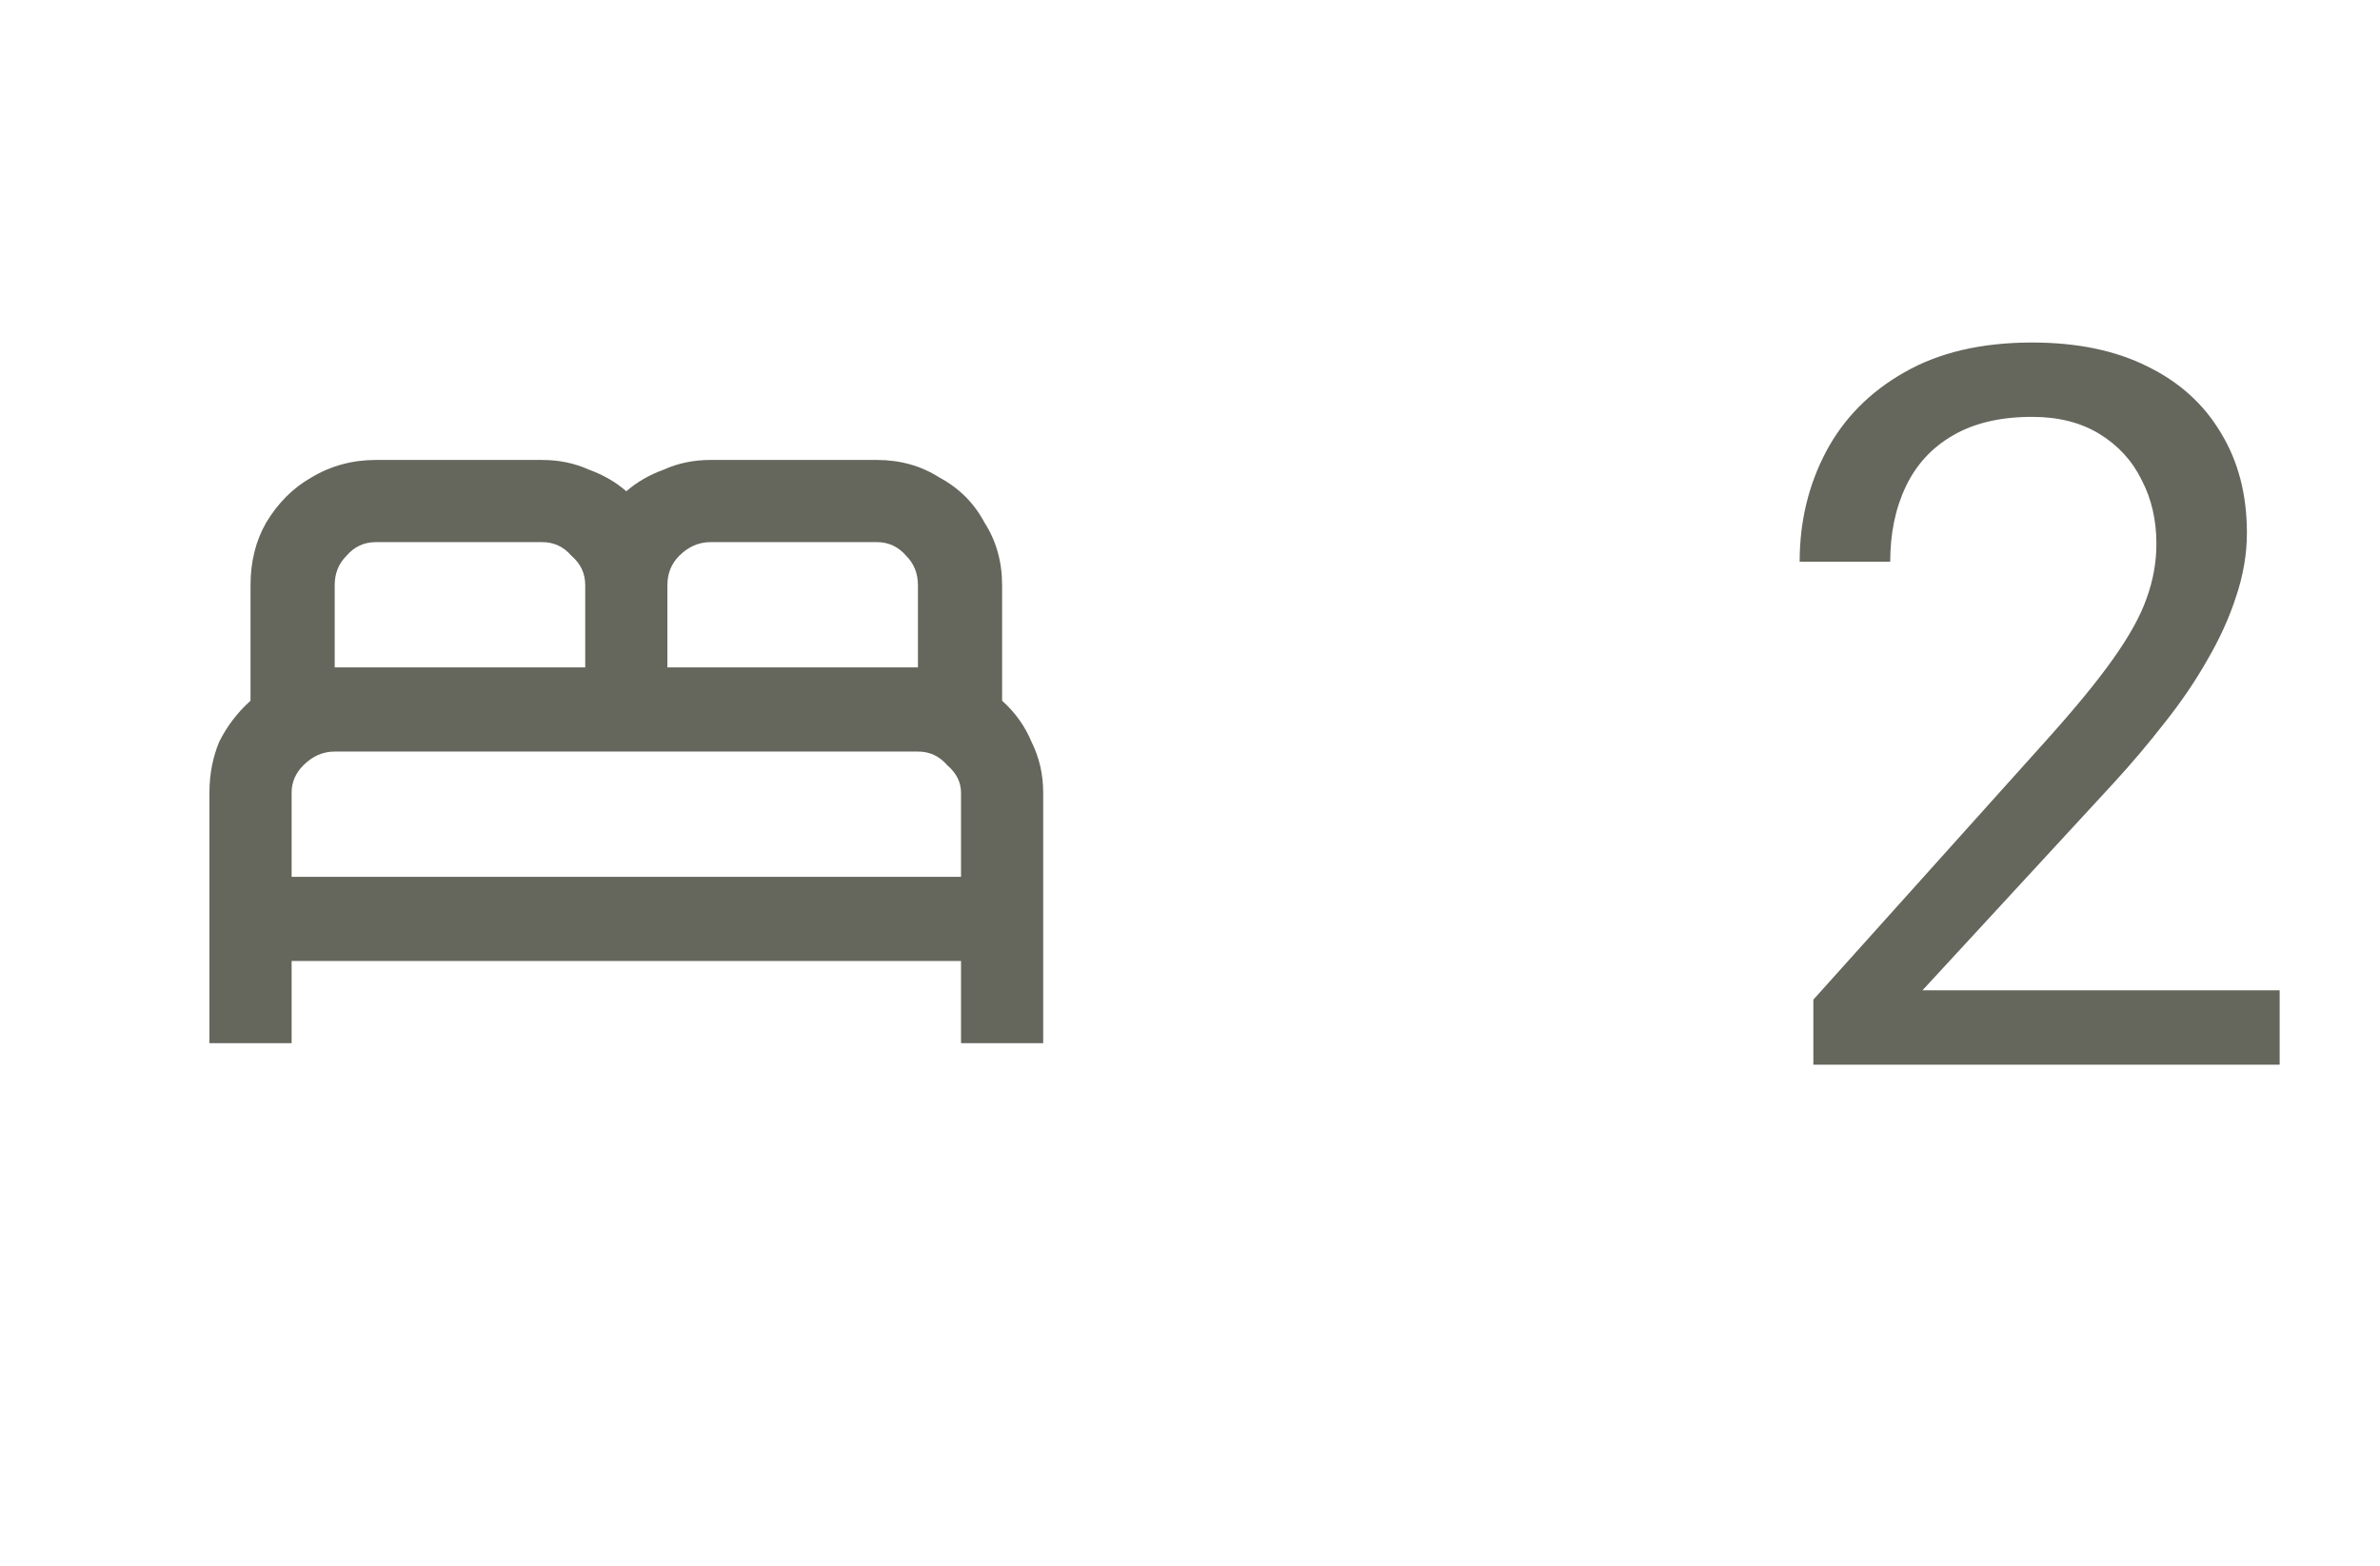 <svg width="38" height="25" viewBox="0 0 38 25" fill="none" xmlns="http://www.w3.org/2000/svg">
<path d="M36.398 15.812V17H28.953V15.961L32.68 11.812C33.138 11.302 33.492 10.87 33.742 10.516C33.997 10.156 34.175 9.836 34.273 9.555C34.378 9.268 34.43 8.977 34.43 8.68C34.43 8.305 34.352 7.966 34.195 7.664C34.044 7.357 33.82 7.112 33.523 6.93C33.227 6.747 32.867 6.656 32.445 6.656C31.94 6.656 31.518 6.755 31.18 6.953C30.846 7.146 30.596 7.417 30.43 7.766C30.263 8.115 30.18 8.516 30.18 8.969H28.734C28.734 8.328 28.875 7.742 29.156 7.211C29.438 6.68 29.854 6.258 30.406 5.945C30.958 5.628 31.638 5.469 32.445 5.469C33.164 5.469 33.779 5.596 34.289 5.852C34.8 6.102 35.19 6.456 35.461 6.914C35.737 7.367 35.875 7.898 35.875 8.508C35.875 8.841 35.818 9.18 35.703 9.523C35.594 9.862 35.44 10.2 35.242 10.539C35.05 10.878 34.823 11.211 34.562 11.539C34.307 11.867 34.034 12.19 33.742 12.508L30.695 15.812H36.398Z" fill="#65665C"/>
<path d="M16 11.188V9.344C16 8.969 15.906 8.635 15.719 8.344C15.552 8.031 15.312 7.792 15 7.625C14.708 7.438 14.375 7.344 14 7.344H11.344C11.073 7.344 10.823 7.396 10.594 7.5C10.365 7.583 10.167 7.698 10 7.844C9.833 7.698 9.635 7.583 9.406 7.5C9.177 7.396 8.927 7.344 8.656 7.344H6C5.625 7.344 5.281 7.438 4.969 7.625C4.677 7.792 4.438 8.031 4.25 8.344C4.083 8.635 4 8.969 4 9.344V11.188C3.792 11.375 3.625 11.594 3.5 11.844C3.396 12.094 3.344 12.365 3.344 12.656V16.656H4.656V15.344H15.344V16.656H16.656V12.656C16.656 12.365 16.594 12.094 16.469 11.844C16.365 11.594 16.208 11.375 16 11.188ZM11.344 8.656H14C14.188 8.656 14.344 8.729 14.469 8.875C14.594 9 14.656 9.156 14.656 9.344V10.656H10.656V9.344C10.656 9.156 10.719 9 10.844 8.875C10.99 8.729 11.156 8.656 11.344 8.656ZM5.344 9.344C5.344 9.156 5.406 9 5.531 8.875C5.656 8.729 5.812 8.656 6 8.656H8.656C8.844 8.656 9 8.729 9.125 8.875C9.271 9 9.344 9.156 9.344 9.344V10.656H5.344V9.344ZM4.656 14V12.656C4.656 12.49 4.719 12.344 4.844 12.219C4.99 12.073 5.156 12 5.344 12H14.656C14.844 12 15 12.073 15.125 12.219C15.271 12.344 15.344 12.49 15.344 12.656V14H4.656Z" fill="#65665C"/>
</svg>
